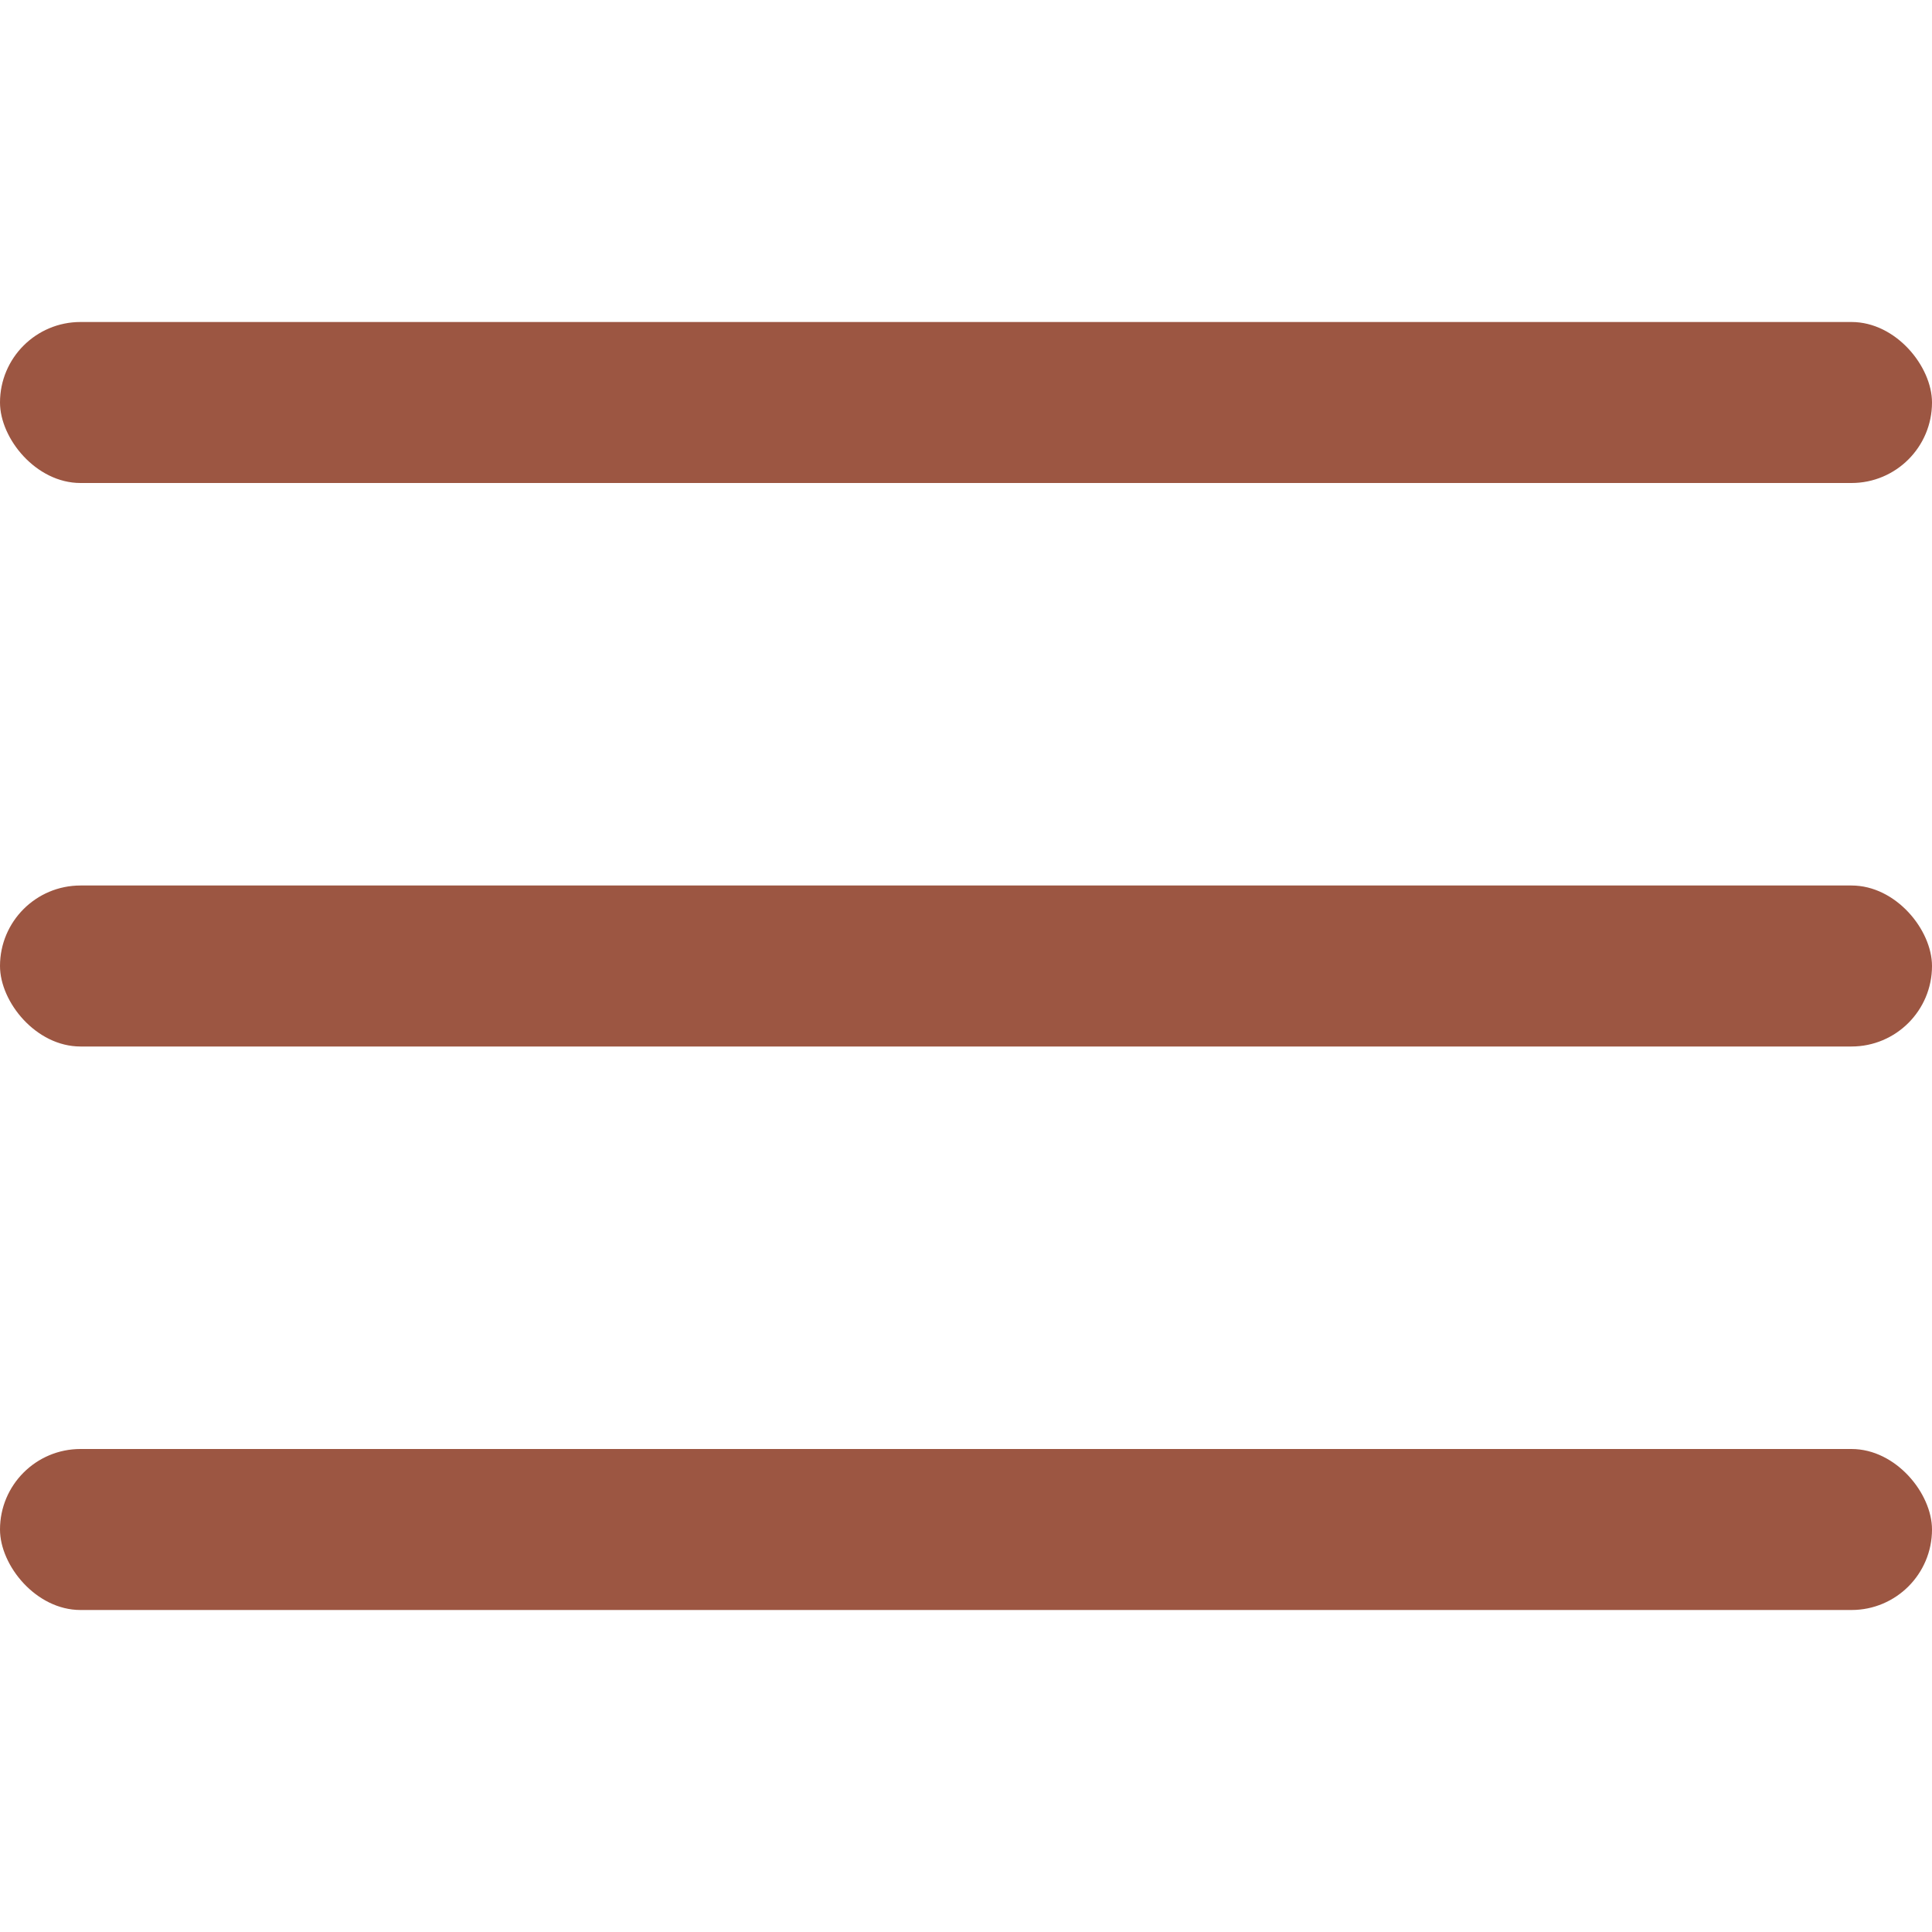 <?xml version="1.0" encoding="UTF-8"?>
<svg xmlns="http://www.w3.org/2000/svg" id="Outline" viewBox="0 0 24 24" width="512" height="512">
  <rect y="11" width="24" height="2" rx="1" fill="#9c5642ff"/> <!-- Couleur bleue (#0000FF) pour le premier élément -->
  <rect y="4" width="24" height="2" rx="1" fill="#9c5642ff"/> <!-- Couleur bleue (#0000FF) pour le deuxième élément -->
  <rect y="18" width="24" height="2" rx="1" fill="#9c5642ff"/> <!-- Couleur bleue (#0000FF) pour le troisième élément -->
</svg>
